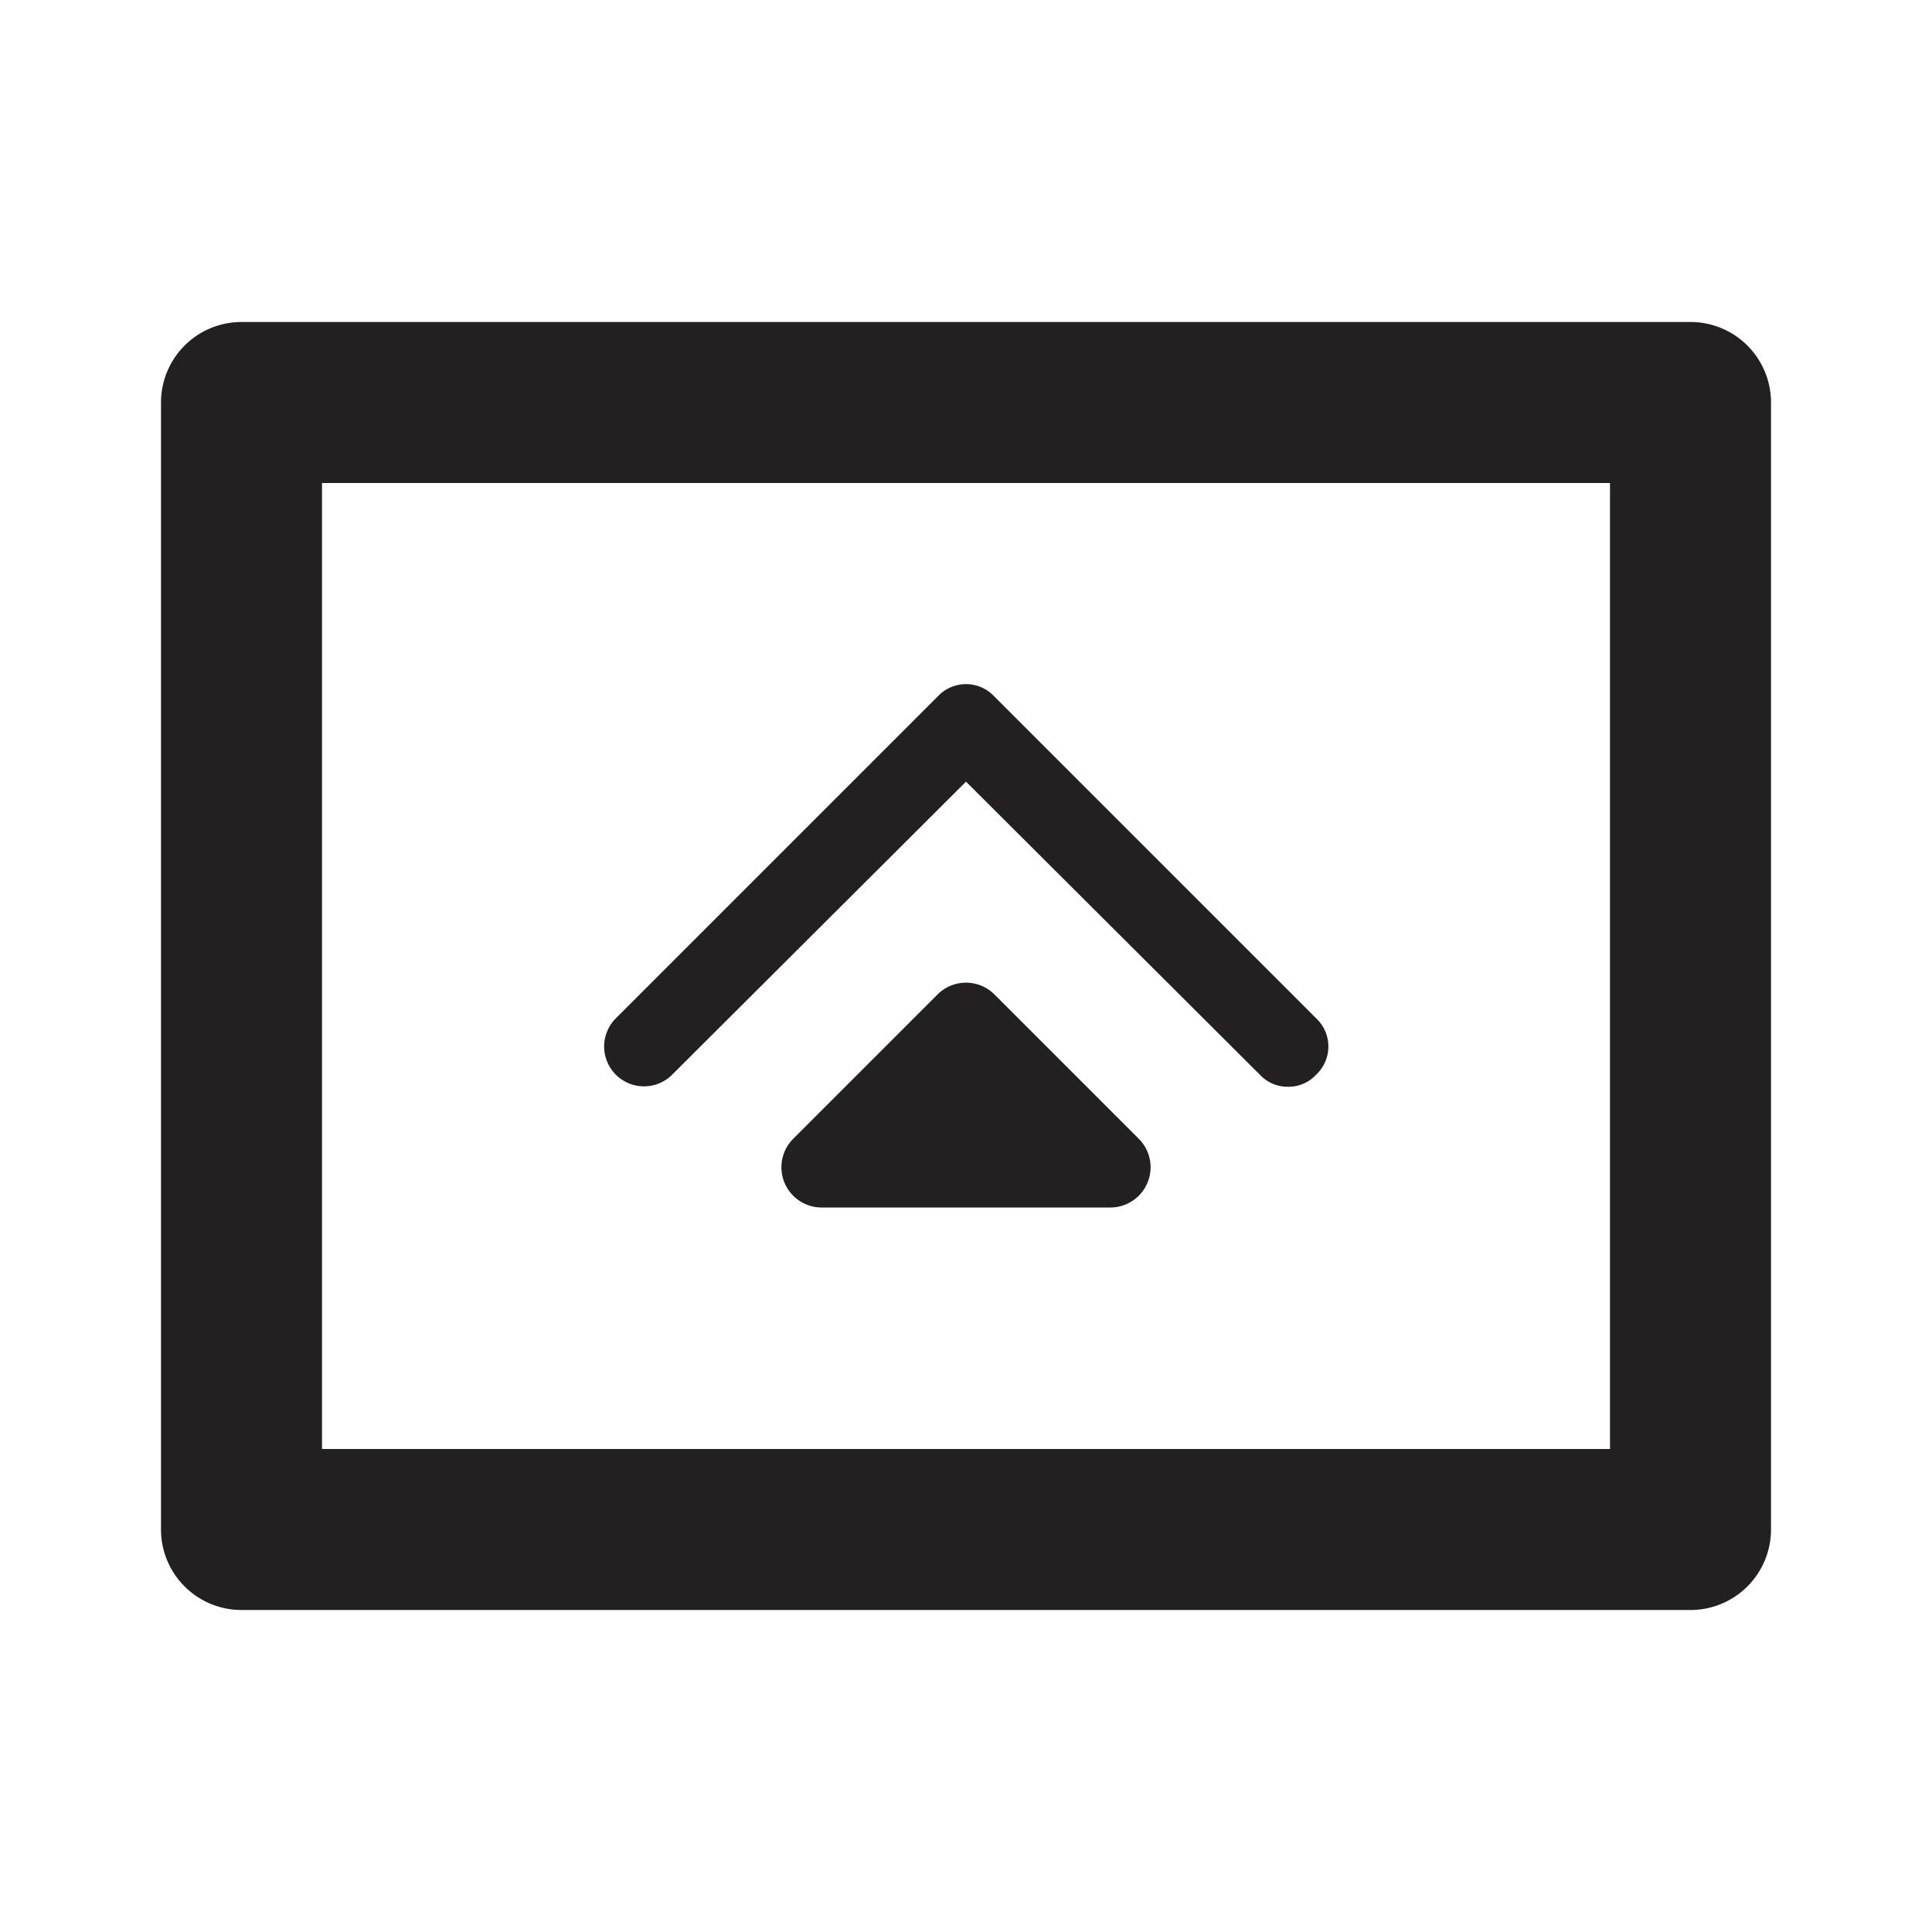 <svg xmlns="http://www.w3.org/2000/svg" fill="#222020" viewBox="0 0 24 24"><path d="M20 6v12H4V6h16m1-2H3a1 1 0 00-1 1v14a1 1 0 001 1h18a1 1 0 001-1V5a1 1 0 00-1-1z"/><path d="M16 13.5a.47.47 0 01-.35-.15L12 9.71l-3.65 3.64a.49.49 0 01-.7-.7l4-4a.48.48 0 01.7 0l4 4a.48.48 0 010 .7.47.47 0 01-.35.15z"/><path d="M14.15 14.15l-1.8-1.8a.5.5 0 00-.7 0l-1.8 1.8a.5.5 0 00.36.85h3.58a.5.5 0 00.36-.85z"/></svg>